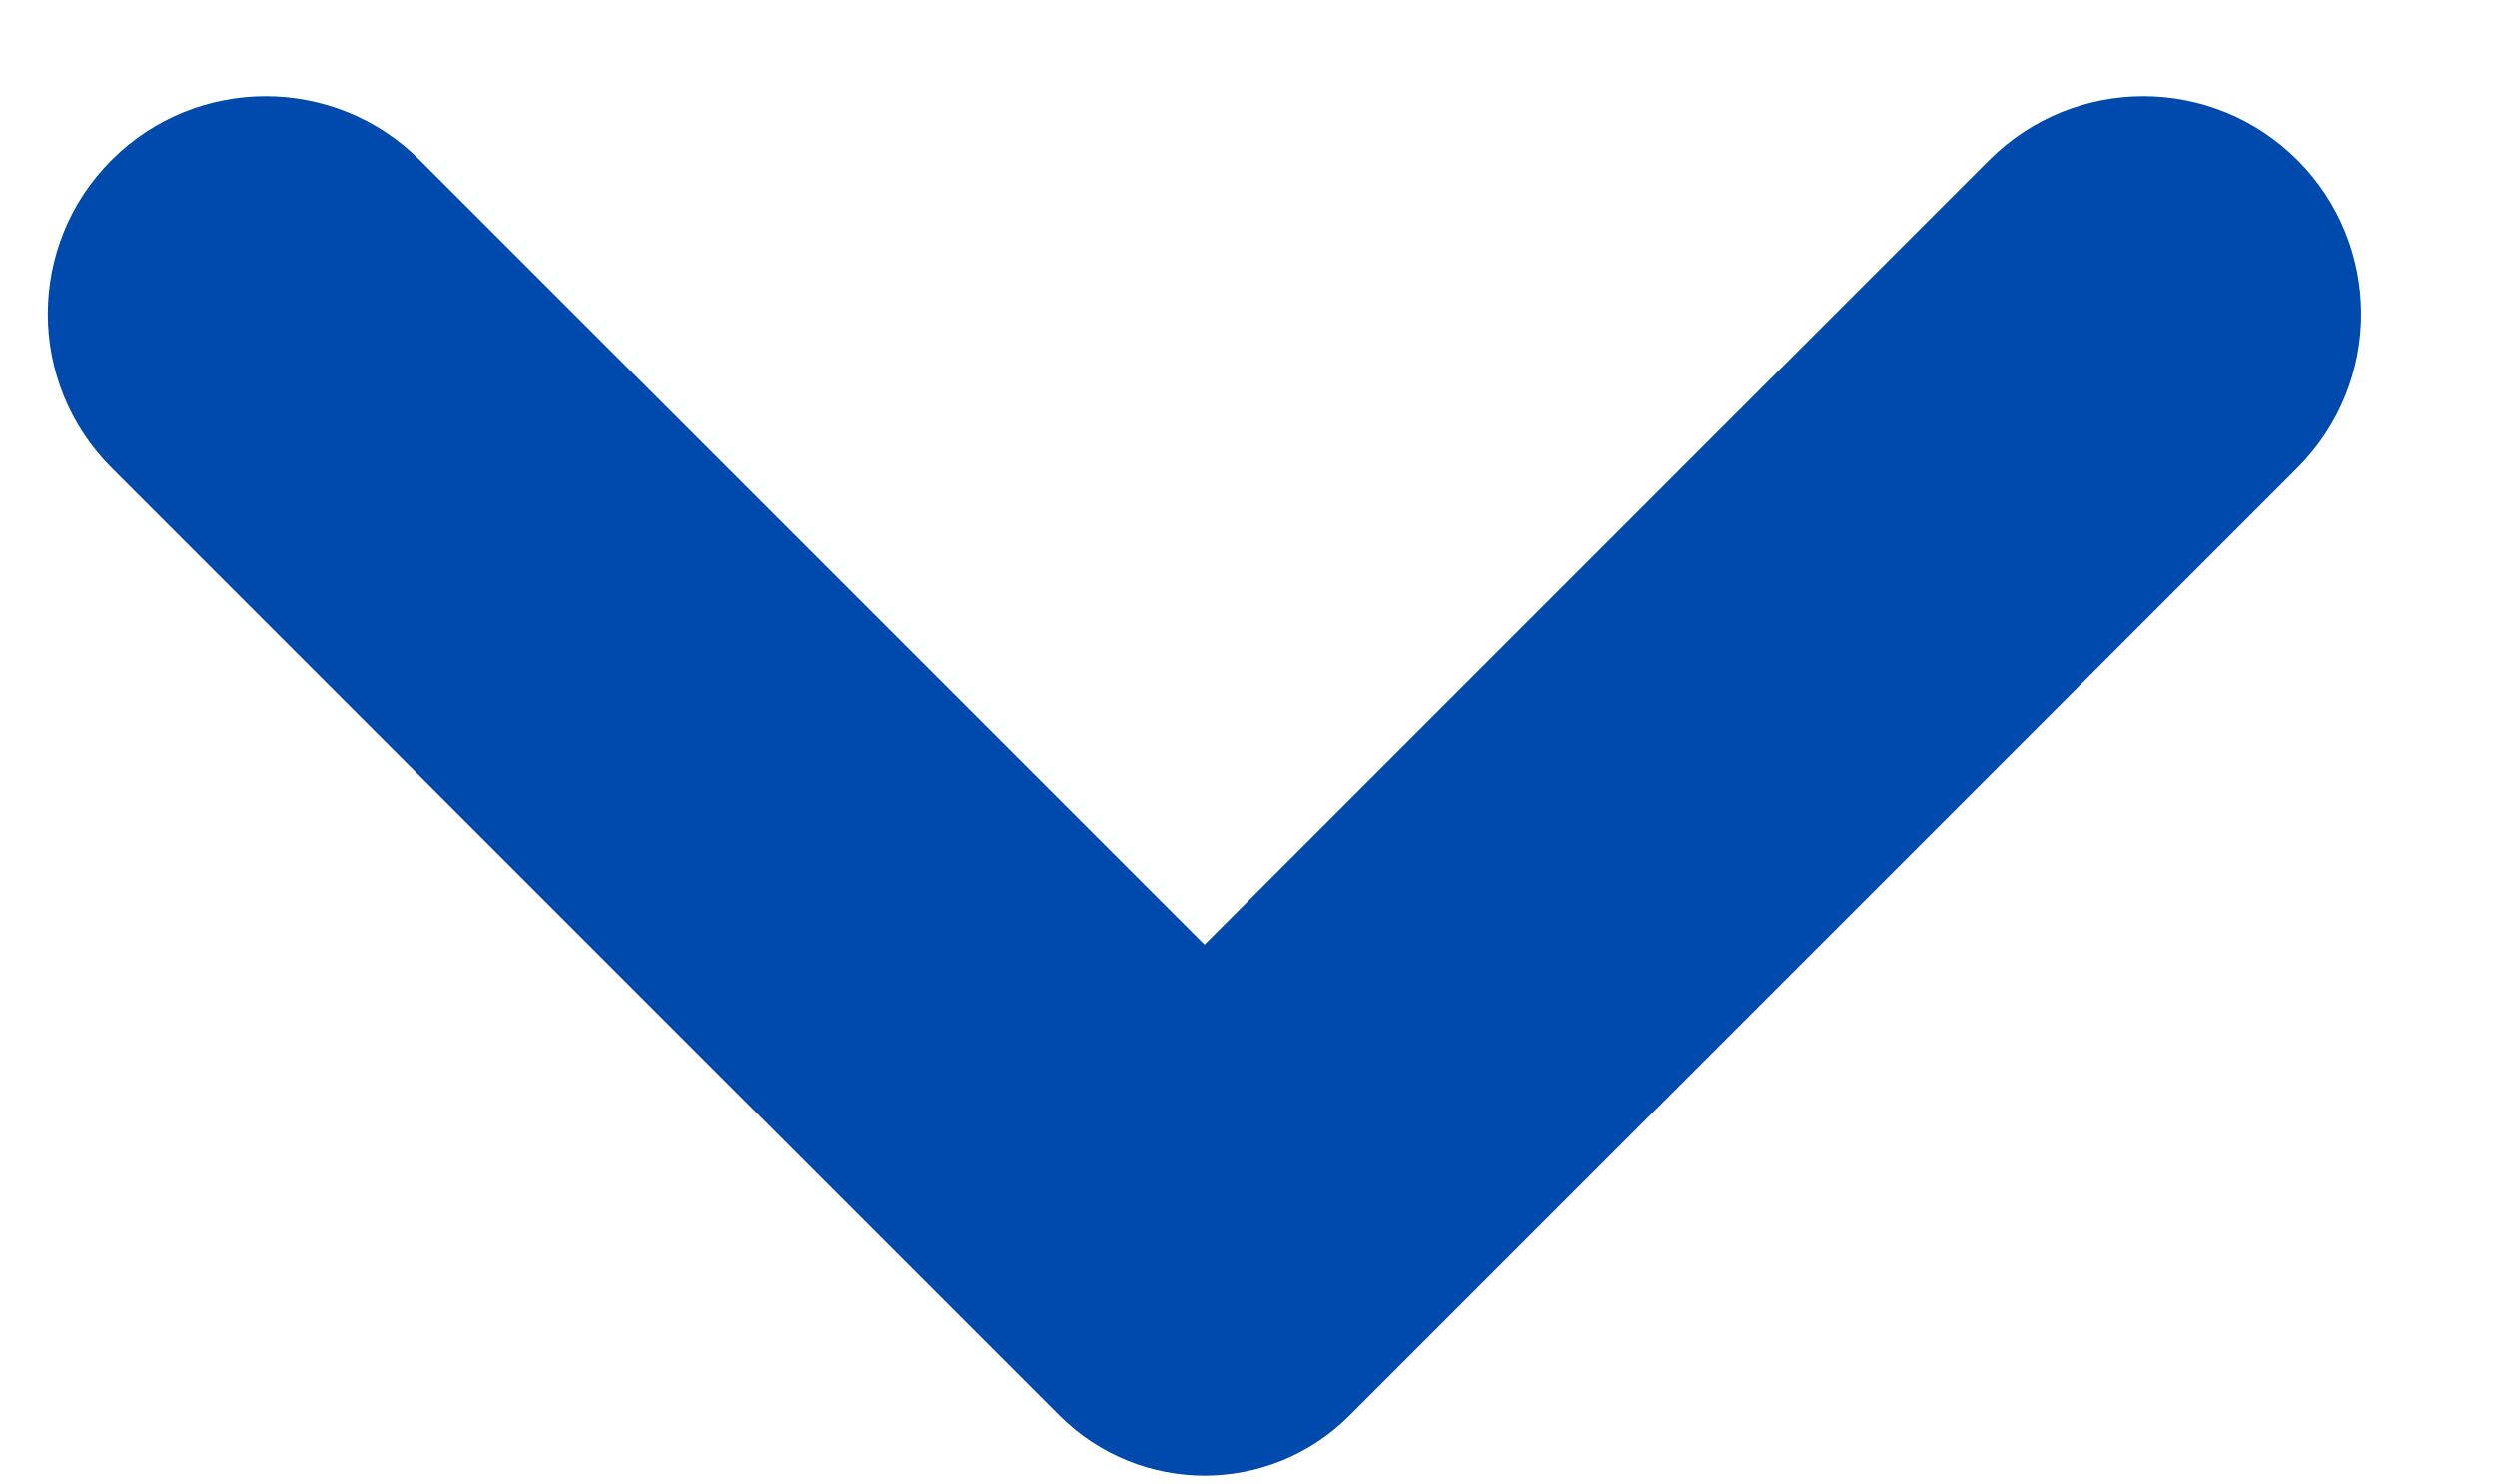 <svg width="37" height="22" xmlns="http://www.w3.org/2000/svg" xmlns:xlink="http://www.w3.org/1999/xlink" overflow="hidden"><defs><clipPath id="clip0"><rect x="26" y="207" width="37" height="22"/></clipPath><clipPath id="clip1"><rect x="26" y="208" width="36" height="21"/></clipPath><clipPath id="clip2"><rect x="26" y="208" width="36" height="21"/></clipPath><clipPath id="clip3"><rect x="26" y="208" width="36" height="21"/></clipPath></defs><g clip-path="url(#clip0)" transform="translate(-26 -207)"><g clip-path="url(#clip1)"><g clip-path="url(#clip2)"><g clip-path="url(#clip3)"><path d="M43.848 220.999 32.219 209.37C30.959 208.11 28.913 208.11 27.654 209.37L27.654 209.37C26.393 210.63 26.393 212.675 27.654 213.935L41.696 227.977C42.886 229.167 44.813 229.167 46 227.977L60.042 213.935C61.302 212.675 61.302 210.63 60.042 209.37L60.042 209.37C58.782 208.11 56.737 208.11 55.477 209.37L43.848 220.999Z" fill="#004AAD"/></g></g></g></g></svg>